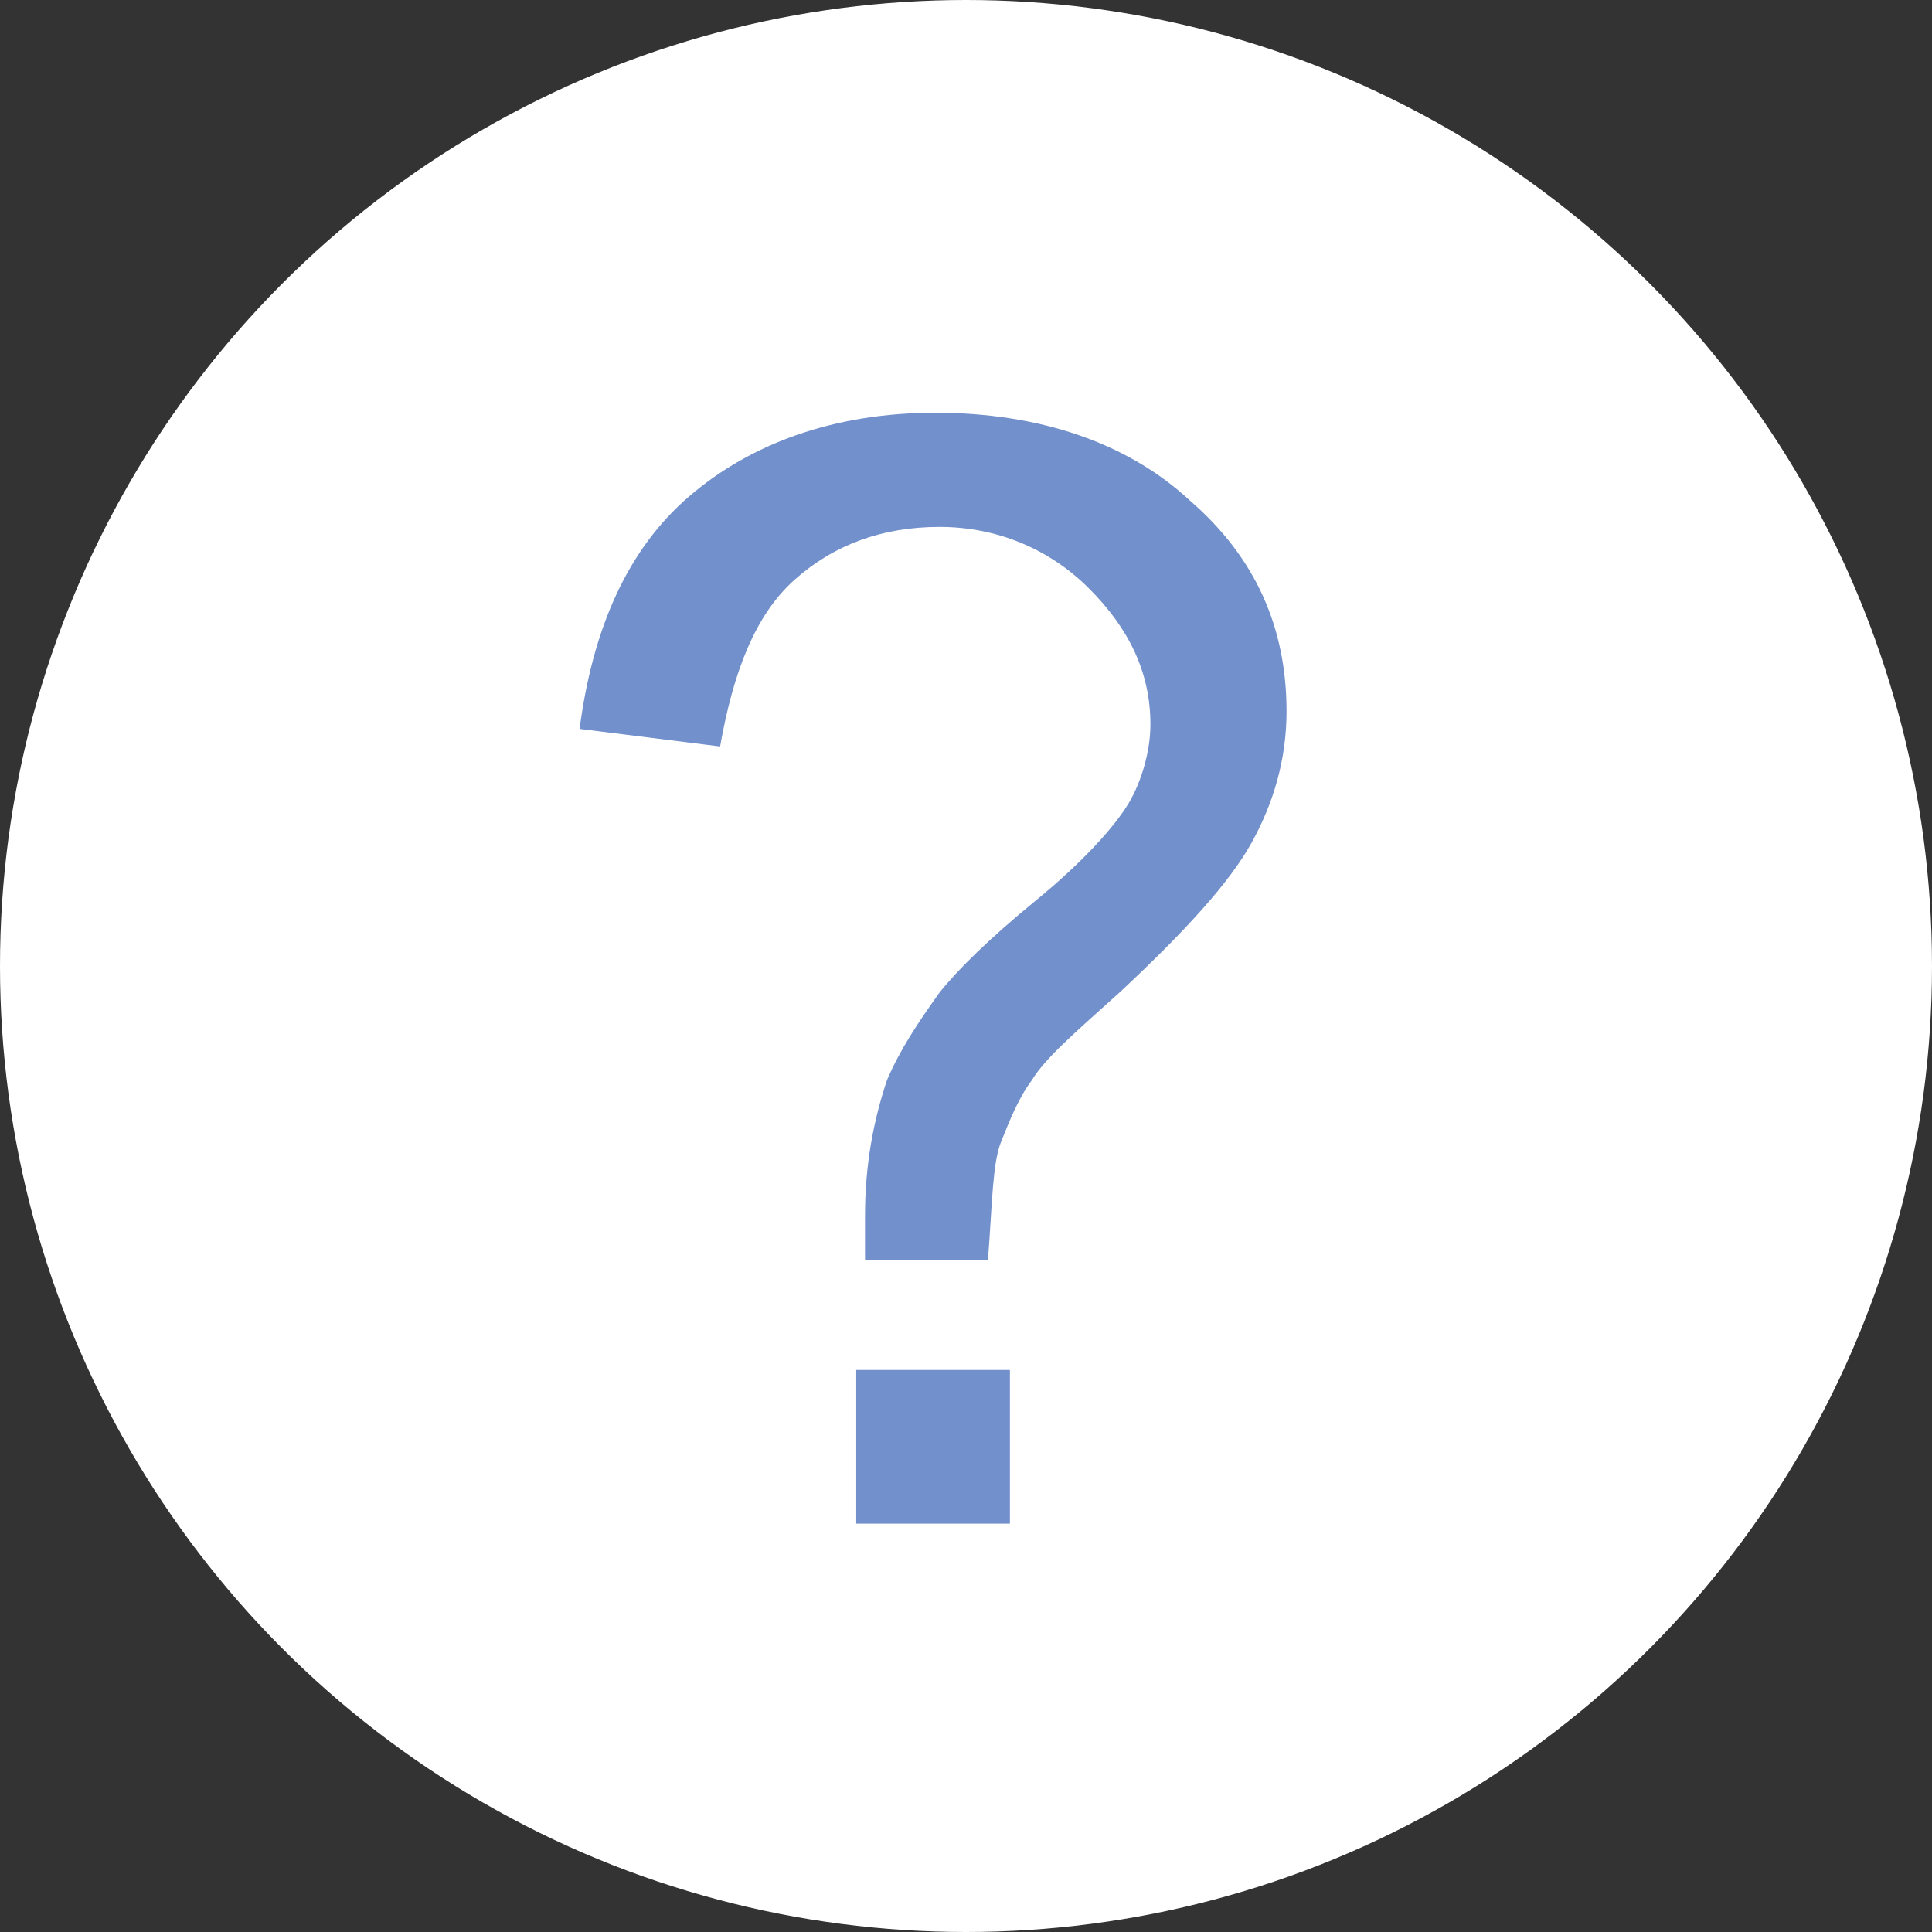 <svg id="Слой_1" xmlns="http://www.w3.org/2000/svg" viewBox="-275 398.9 44 44"><rect x="-275" y="398.9" width="44" height="44" fill="#333333" stroke="none"/><style>.st0{fill:#fff}.st1{enable-background:new}.st2{fill:#7290cb}</style><circle class="st0" cx="-253" cy="420.9" r="22"/><path class="st1 st2" d="M-255.3 427.5v-.9c0-1.2.2-2.2.5-3.1.3-.7.7-1.3 1.2-2 .4-.5 1.1-1.2 2.2-2.1 1.1-.9 1.8-1.7 2.1-2.2s.5-1.2.5-1.8c0-1.2-.5-2.2-1.4-3.1-.9-.9-2.1-1.4-3.4-1.4-1.3 0-2.4.4-3.3 1.2-.9.8-1.4 2.1-1.7 3.8l-3.2-.4c.3-2.3 1.1-4.1 2.5-5.3 1.4-1.2 3.3-1.9 5.6-1.9 2.4 0 4.4.7 5.8 2 1.5 1.3 2.2 2.9 2.2 4.8 0 1.1-.3 2.1-.8 3-.5.9-1.5 2-3 3.4-1 .9-1.7 1.5-2 2-.3.4-.5.9-.7 1.4s-.2 1.4-.3 2.7h-2.8zm-.2 6.1v-3.5h3.5v3.5h-3.5z"/></svg>